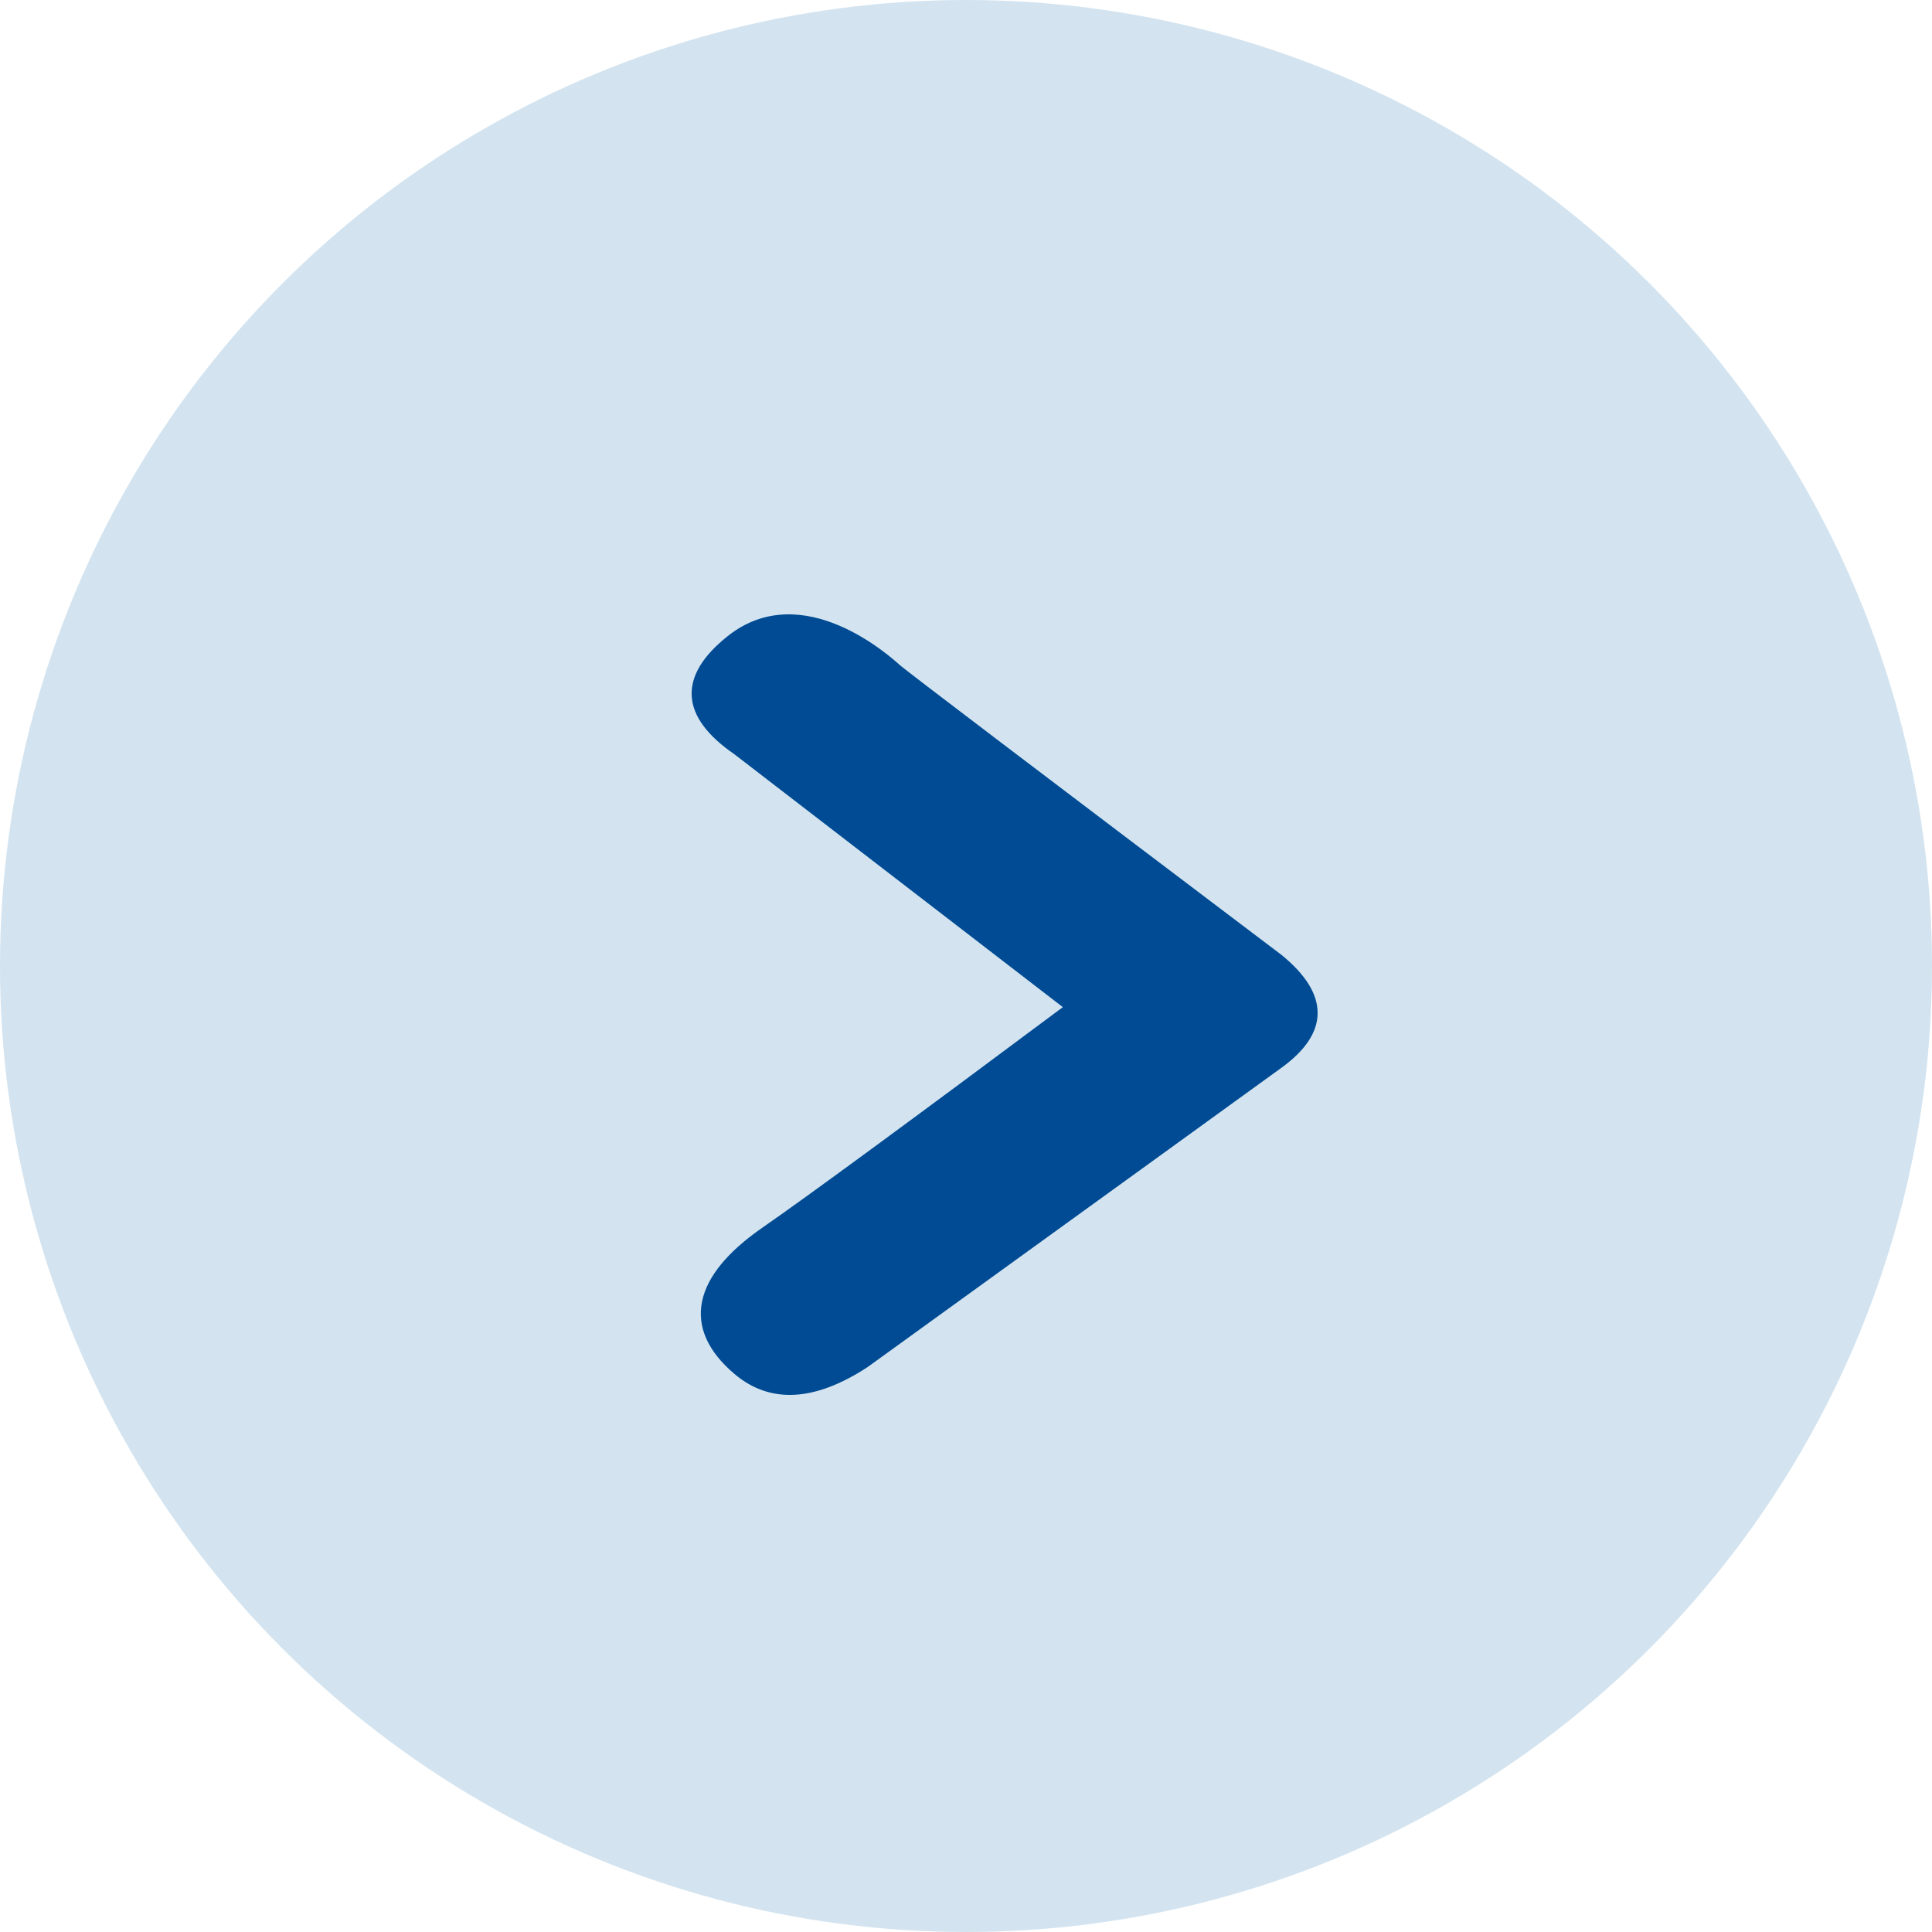 <?xml version="1.0" encoding="UTF-8"?>
<svg width="25px" height="25px" viewBox="0 0 25 25" version="1.1" xmlns="http://www.w3.org/2000/svg" xmlns:xlink="http://www.w3.org/1999/xlink">
    <!-- Generator: Sketch 51.2 (57519) - http://www.bohemiancoding.com/sketch -->
    <title>Group 10</title>
    <desc>Created with Sketch.</desc>
    <defs></defs>
    <g id="Desktop" stroke="none" stroke-width="1" fill="none" fill-rule="evenodd">
        <g id="Desktop---Avgiftshandbok" transform="translate(-231, -433)">
            <g id="Group-10" transform="translate(231, 433)">
                <circle id="Oval" fill="#D3E4F0" cx="12.5" cy="12.5" r="12.5"></circle>
                <path d="M16.556,12.399 C17.148,12.885 17.148,13.343 16.556,13.774 C15.963,14.204 14.177,15.496 11.198,17.649 C10.53,18.085 9.975,18.115 9.533,17.738 C8.87,17.173 9.011,16.539 9.895,15.926 C10.484,15.518 11.798,14.553 13.836,13.033 L9.533,9.72 C8.852,9.251 8.823,8.768 9.447,8.271 C10.382,7.526 11.495,8.54 11.616,8.648 C11.697,8.72 13.343,9.97 16.556,12.399 Z" id="Path-52" stroke="#004B93" stroke-width="0.1" fill="#004B93"></path>
            </g>
        </g>
    </g>
</svg>